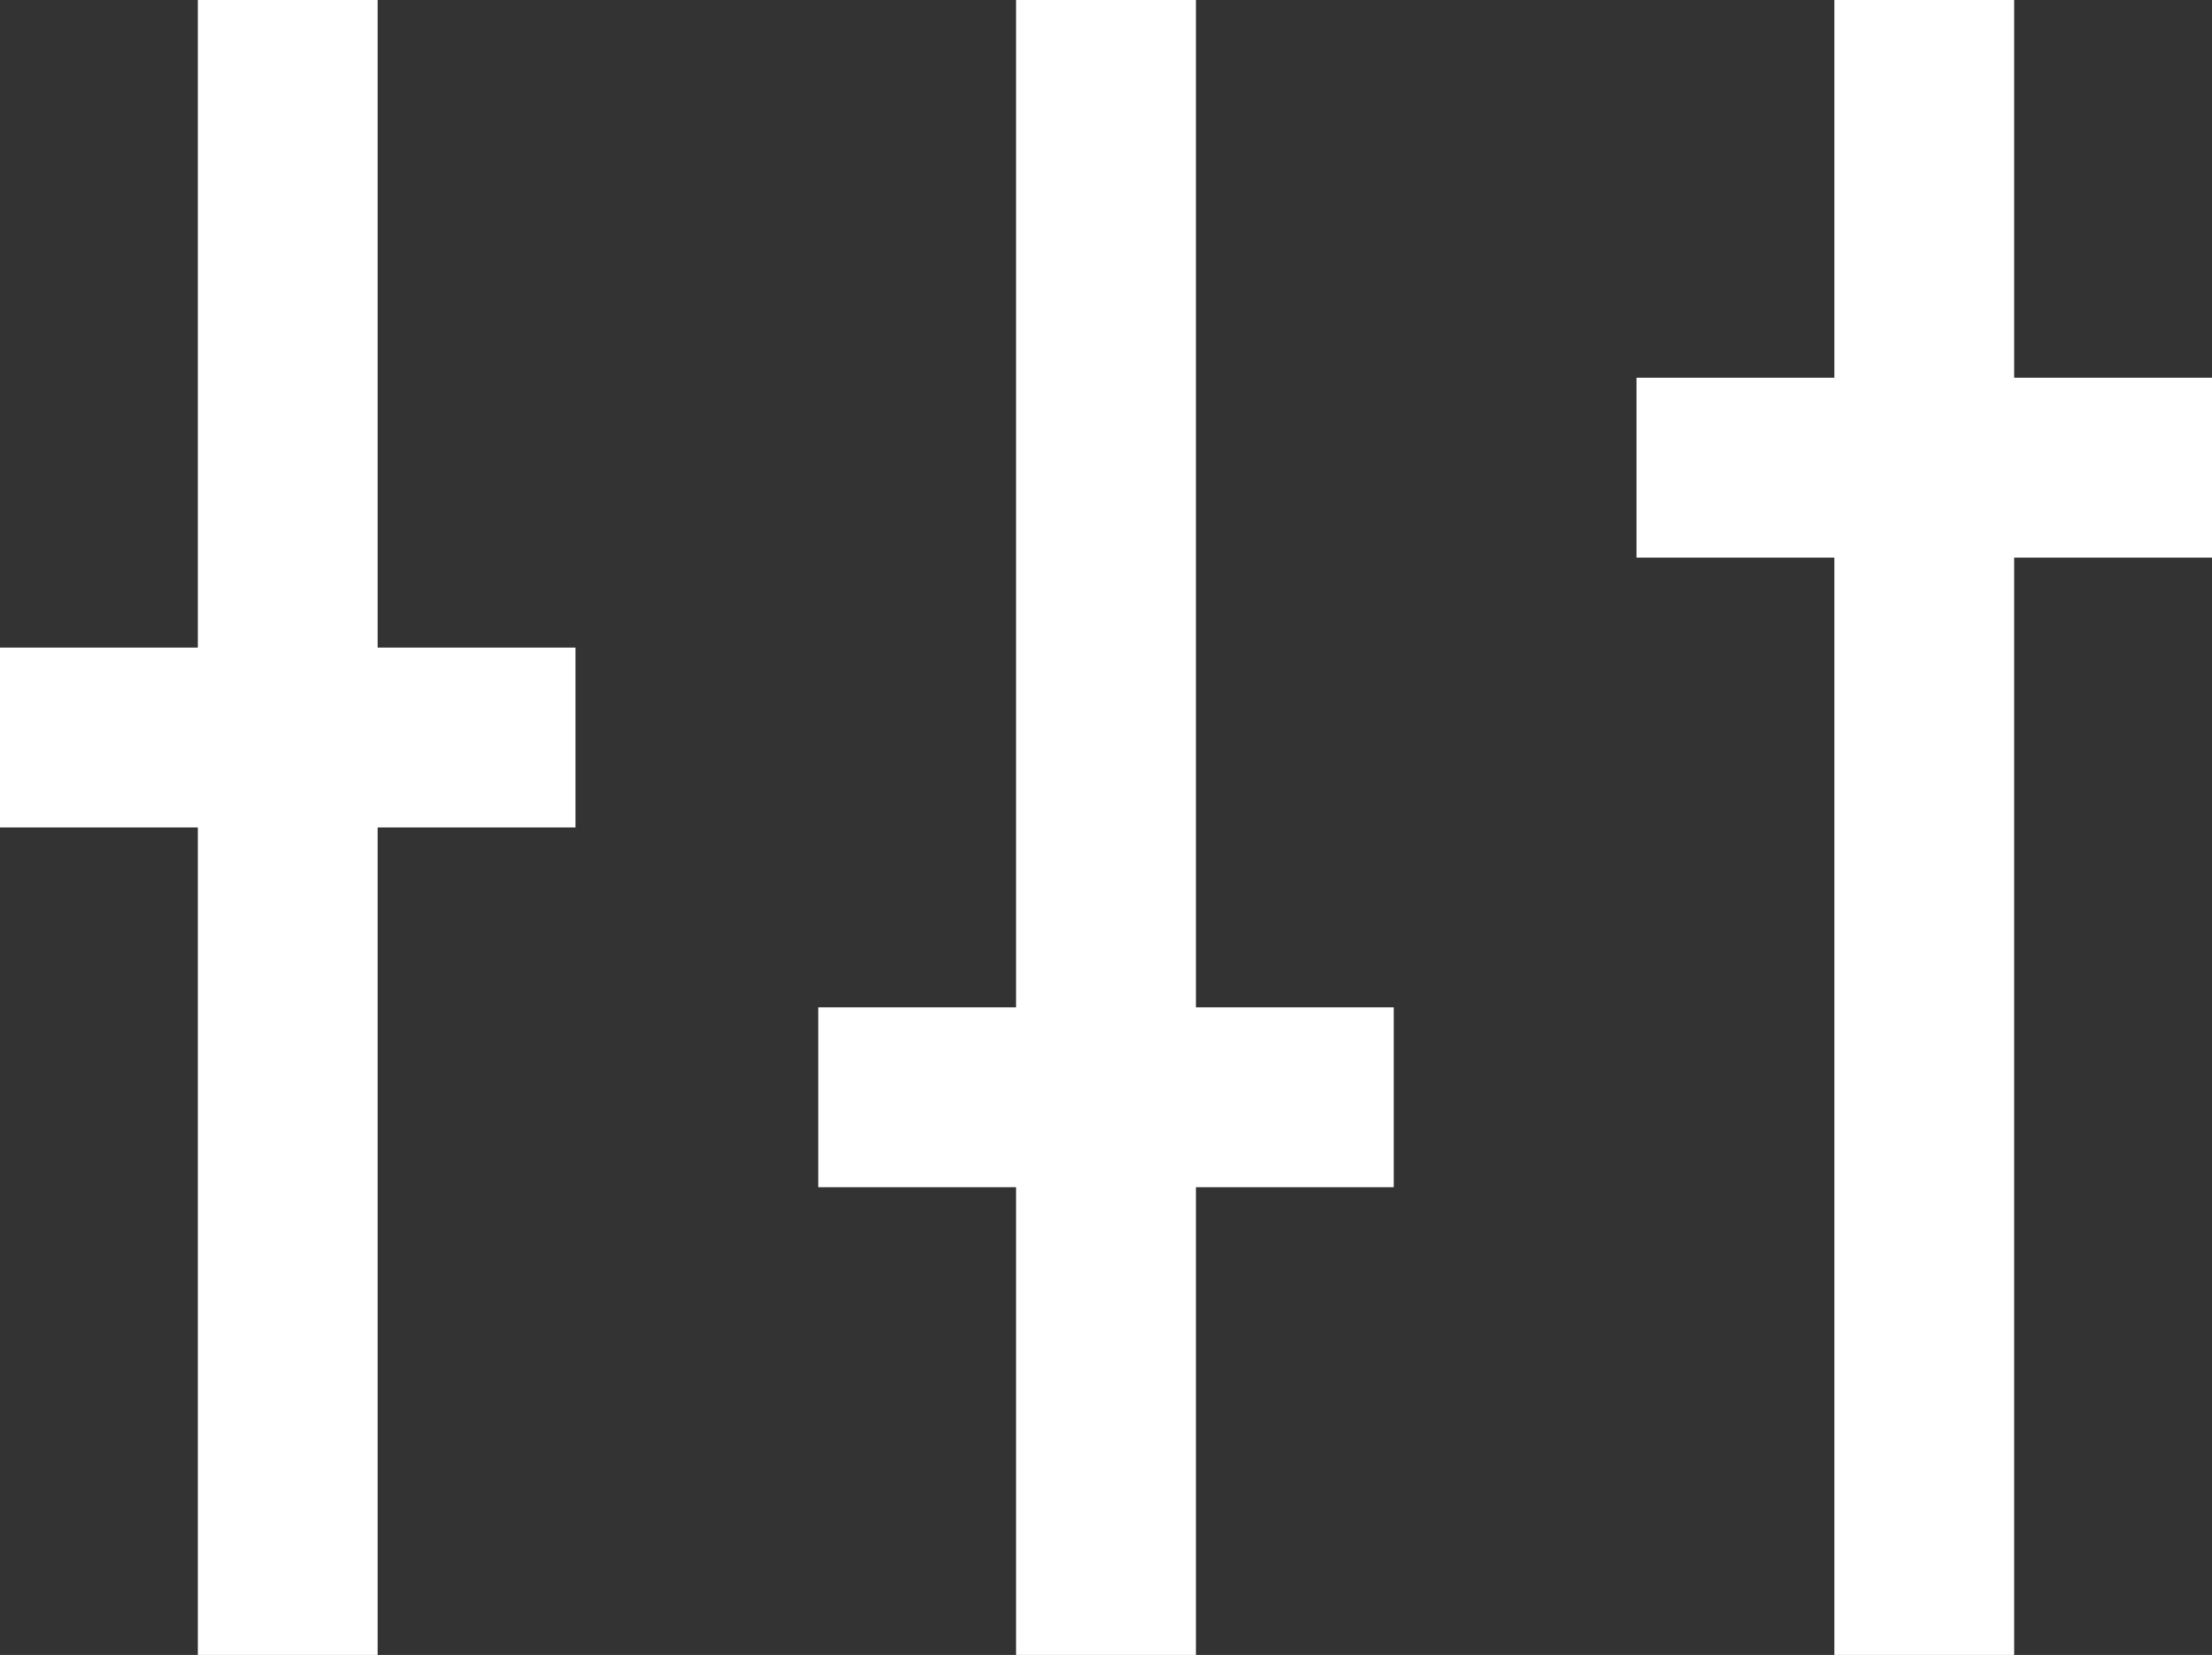 <?xml version="1.0" encoding="utf-8"?>
<!-- Generator: Adobe Illustrator 21.0.0, SVG Export Plug-In . SVG Version: 6.00 Build 0)  -->
<svg version="1.1" id="Layer_1" xmlns="http://www.w3.org/2000/svg" xmlns:xlink="http://www.w3.org/1999/xlink" x="0px" y="0px"
	 viewBox="0 0 24.6 18.4" style="enable-background:new 0 0 24.6 18.4;" xml:space="preserve">
<rect x="0" y="0" width="24.6" height="18.4" fill="#333333" stroke="none"/>
<style type="text/css">
	.st0{fill:#FFFFFF;}
</style>
<g>
	<polygon class="st0" points="4.2,0 2.2,0 2.2,7.2 0,7.2 0,9.2 2.2,9.2 2.2,18.4 4.2,18.4 4.2,9.2 6.4,9.2 6.4,7.2 4.2,7.2 	"/>
	<polygon class="st0" points="13.3,0 11.3,0 11.3,11.2 9.1,11.2 9.1,13.2 11.3,13.2 11.3,18.4 13.3,18.4 13.3,13.2 15.5,13.2 
		15.5,11.2 13.3,11.2 	"/>
	<polygon class="st0" points="24.6,4.2 22.4,4.2 22.4,0 20.4,0 20.4,4.2 18.2,4.2 18.2,6.2 20.4,6.2 20.4,18.4 22.4,18.4 22.4,6.2 
		24.6,6.2 	"/>
</g>
</svg>
